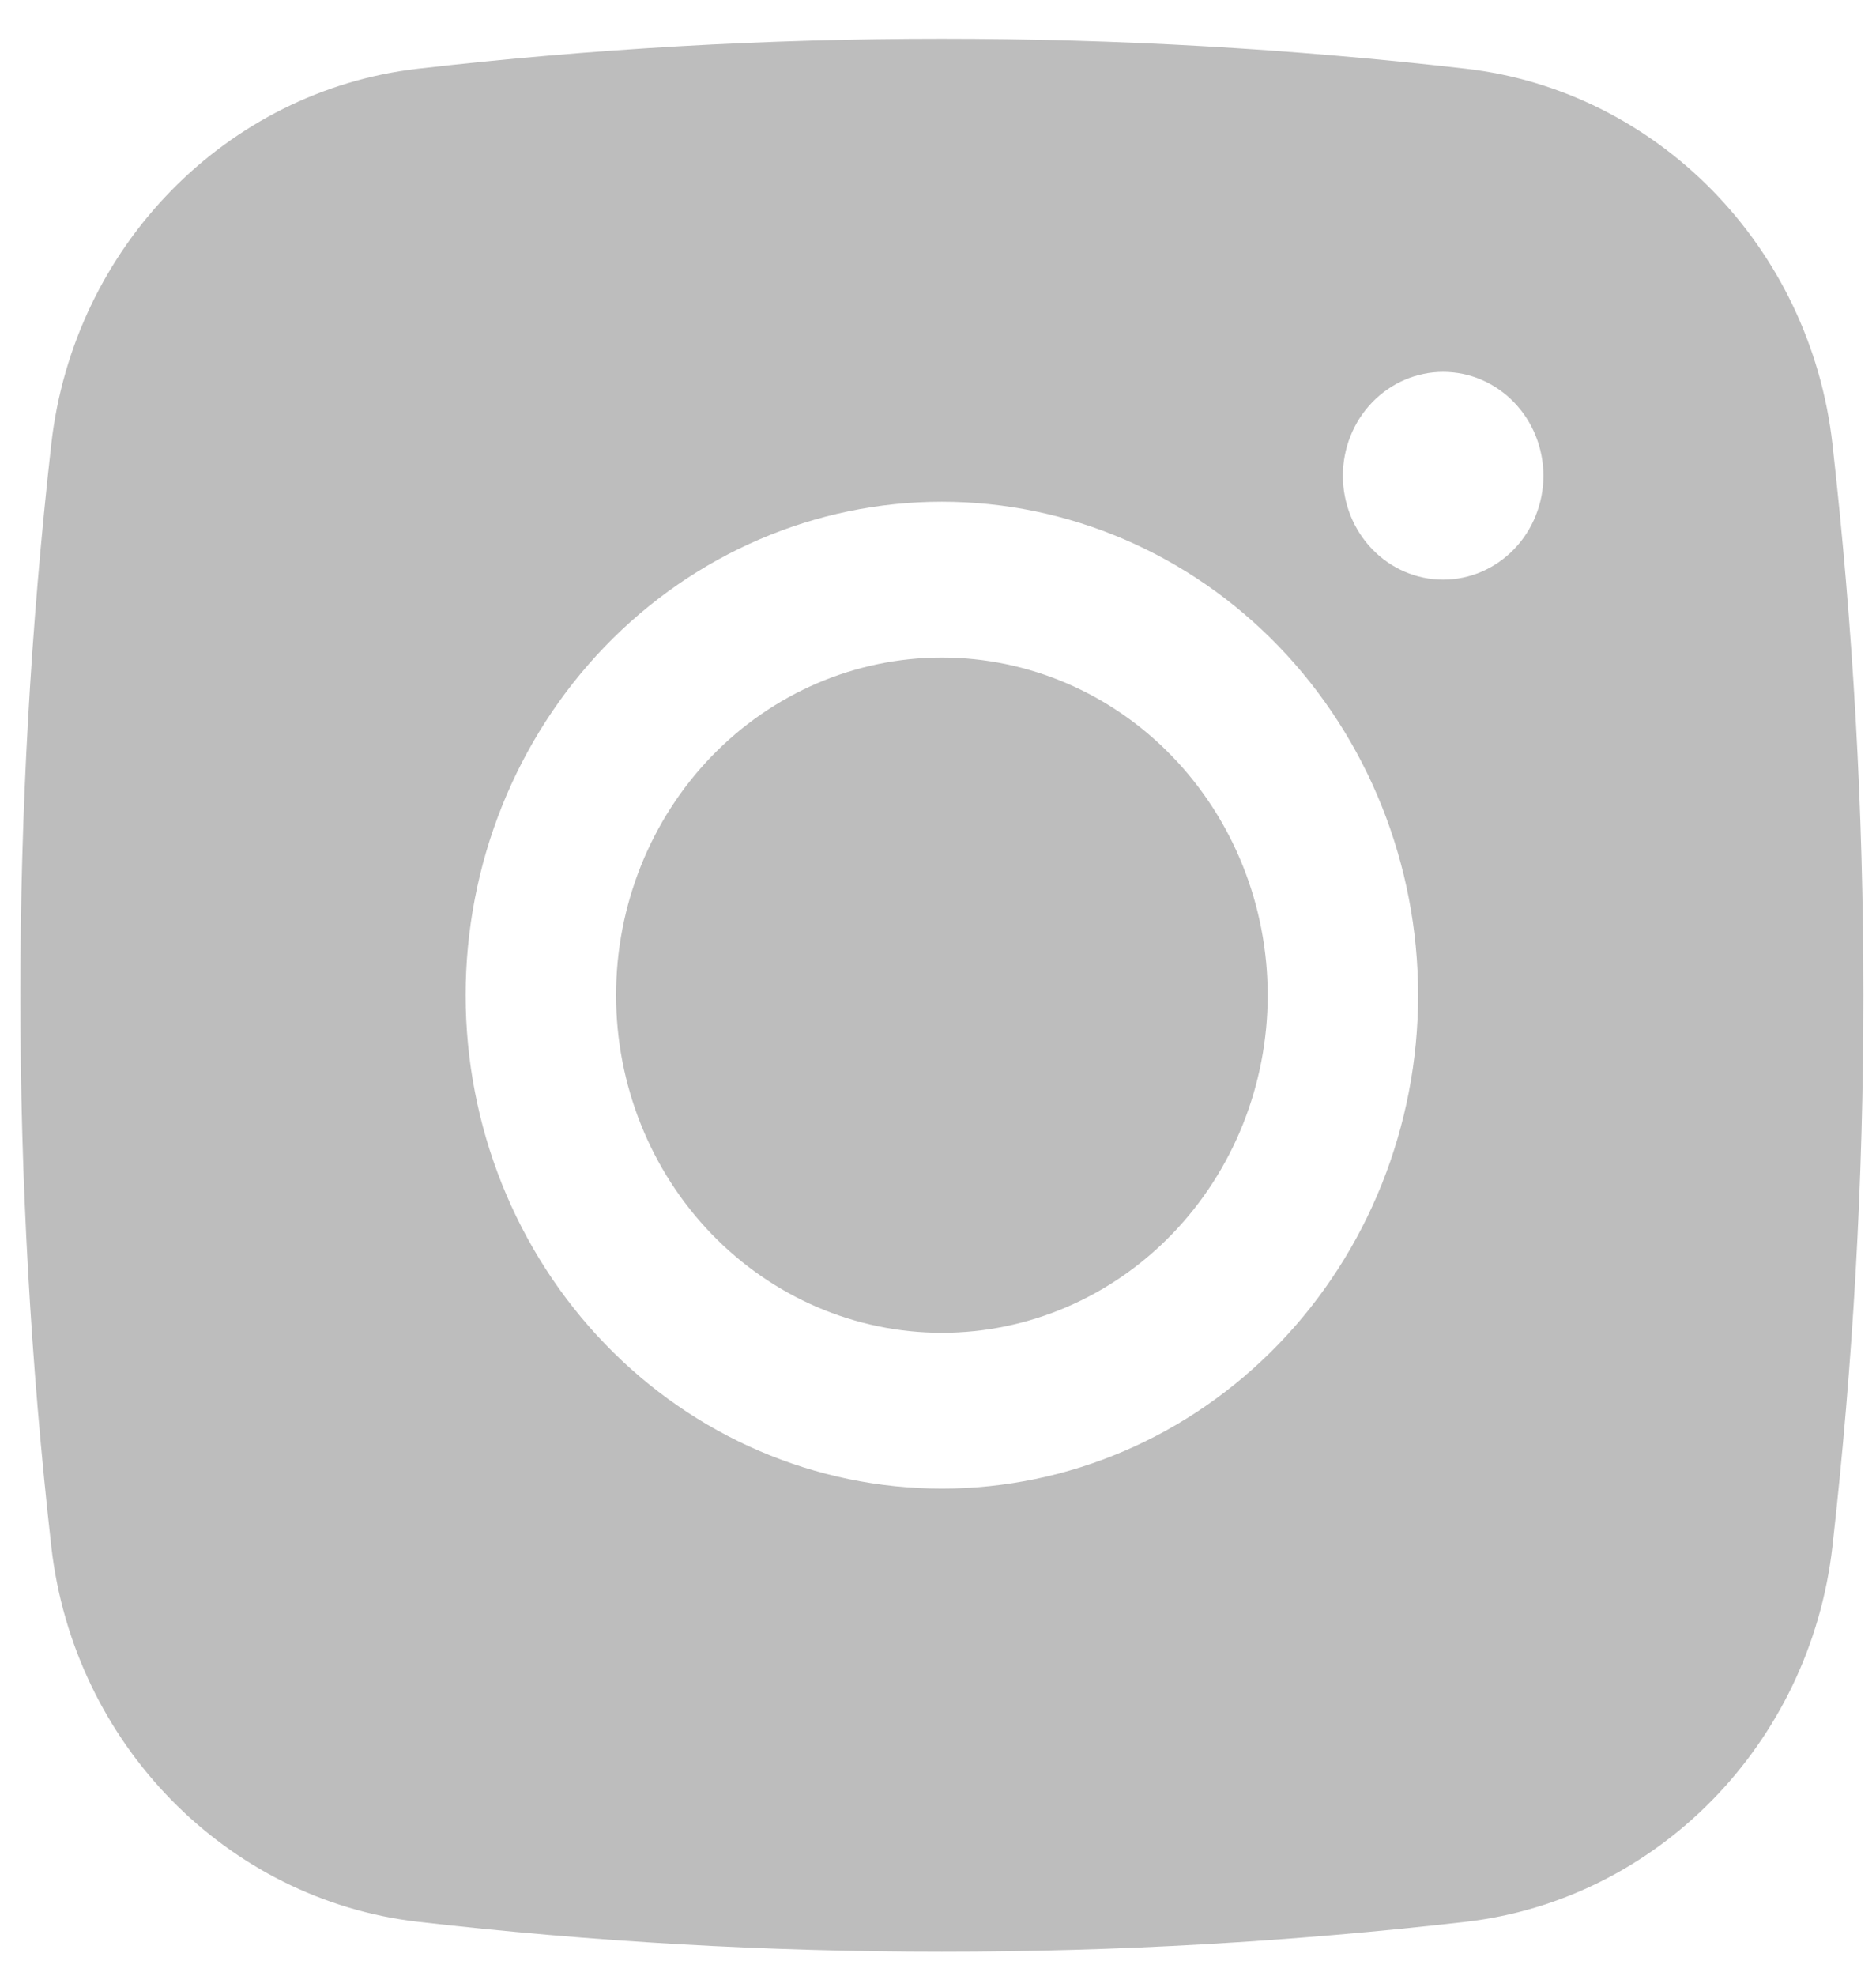 <svg width="38" height="40" viewBox="0 0 38 40" fill="none" xmlns="http://www.w3.org/2000/svg">
<path d="M19.078 13.313C17.328 13.313 15.649 14.033 14.412 15.315C13.174 16.597 12.479 18.336 12.479 20.149C12.479 21.962 13.174 23.7 14.412 24.982C15.649 26.264 17.328 26.984 19.078 26.984C20.829 26.984 22.508 26.264 23.745 24.982C24.983 23.7 25.678 21.962 25.678 20.149C25.678 18.336 24.983 16.597 23.745 15.315C22.508 14.033 20.829 13.313 19.078 13.313Z" fill="#BDBDBD"/>
<path fill-rule="evenodd" clip-rule="evenodd" d="M8.458 1.392C15.517 0.582 22.64 0.582 29.699 1.392C33.556 1.838 36.665 4.982 37.118 8.991C37.954 16.404 37.954 23.893 37.118 31.306C36.665 35.315 33.556 38.46 29.701 38.908C22.642 39.718 15.517 39.718 8.458 38.908C4.601 38.46 1.492 35.315 1.039 31.309C0.203 23.895 0.203 16.405 1.039 8.991C1.492 4.982 4.601 1.838 8.458 1.392ZM29.232 7.529C28.694 7.529 28.177 7.751 27.796 8.145C27.415 8.54 27.201 9.075 27.201 9.632C27.201 10.19 27.415 10.725 27.796 11.12C28.177 11.514 28.694 11.736 29.232 11.736C29.771 11.736 30.287 11.514 30.668 11.12C31.049 10.725 31.263 10.19 31.263 9.632C31.263 9.075 31.049 8.54 30.668 8.145C30.287 7.751 29.771 7.529 29.232 7.529ZM9.432 20.149C9.432 17.499 10.449 14.958 12.258 13.084C14.067 11.211 16.52 10.158 19.078 10.158C21.637 10.158 24.09 11.211 25.899 13.084C27.708 14.958 28.725 17.499 28.725 20.149C28.725 22.798 27.708 25.34 25.899 27.213C24.09 29.087 21.637 30.139 19.078 30.139C16.52 30.139 14.067 29.087 12.258 27.213C10.449 25.34 9.432 22.798 9.432 20.149Z" fill="#BDBDBD"/>
</svg>
